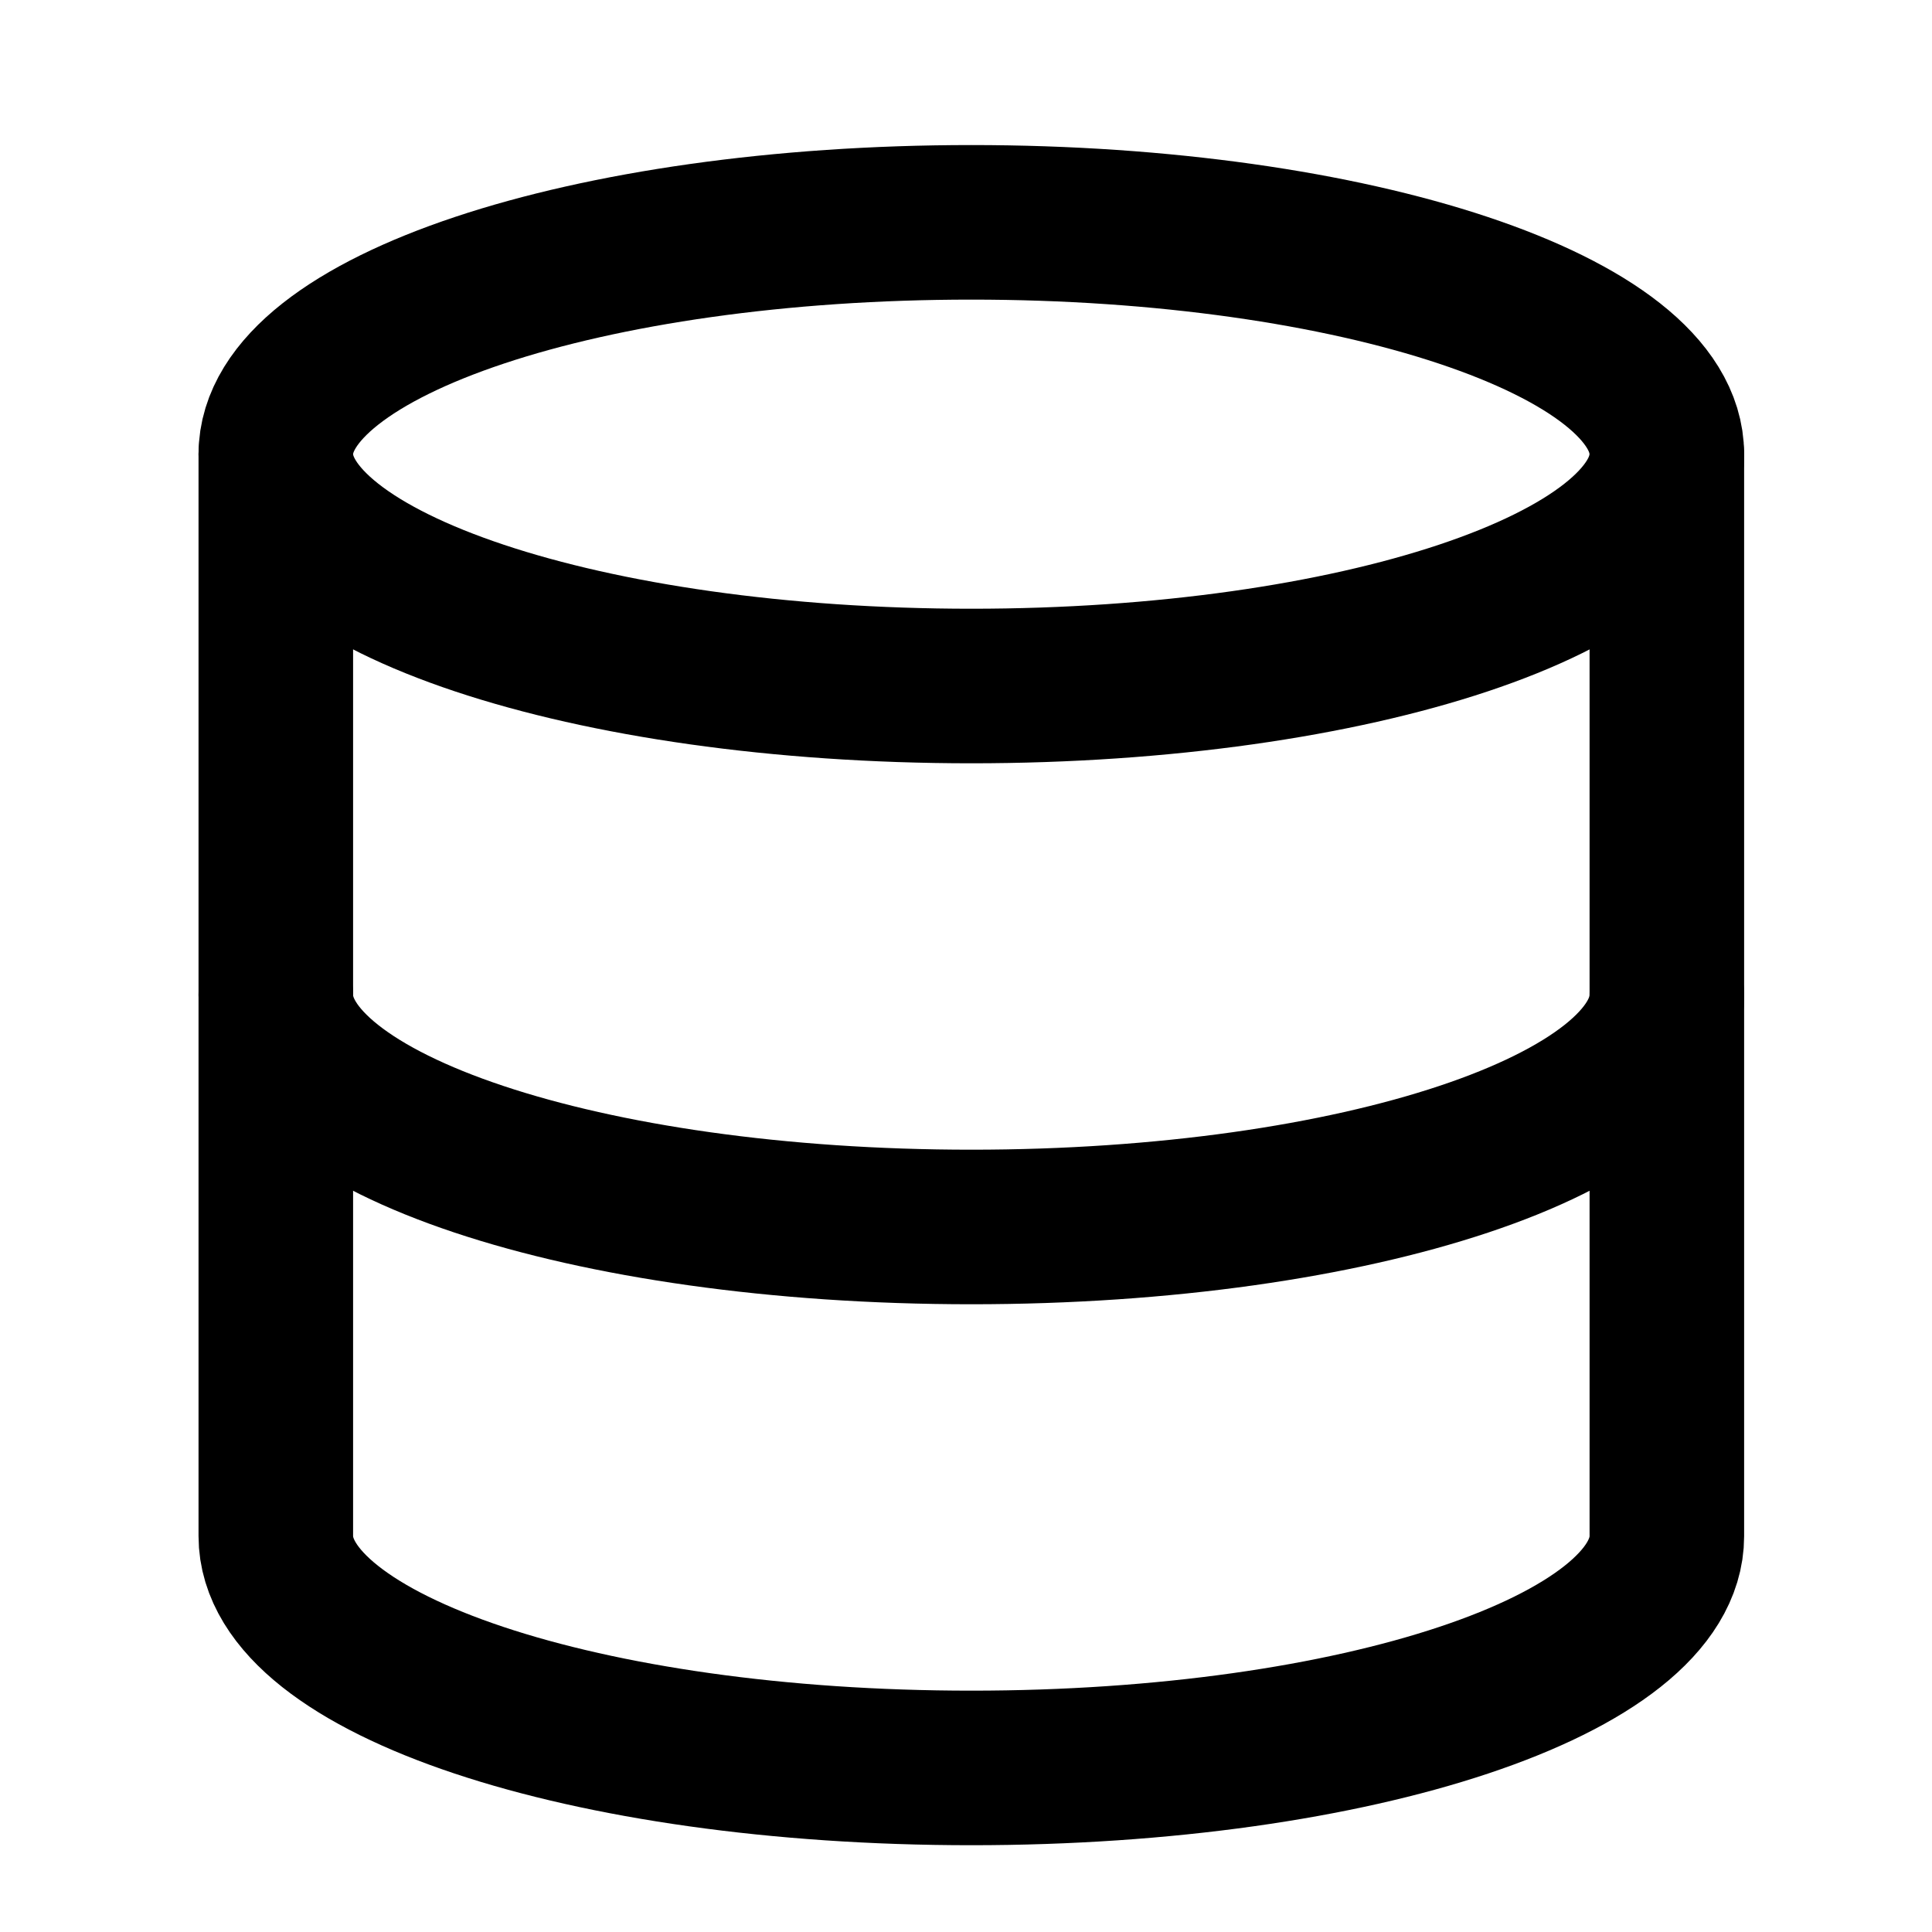 <svg width="25" height="25" viewBox="0 0 25 25" fill="none" xmlns="http://www.w3.org/2000/svg">
    <path d="M12.569 8.877C17.54 8.877 21.569 7.534 21.569 5.877C21.569 4.22 17.54 2.877 12.569 2.877C7.599 2.877 3.569 4.22 3.569 5.877C3.569 7.534 7.599 8.877 12.569 8.877Z" stroke="black" stroke-width="2" stroke-linecap="round" stroke-linejoin="round" />
    <path d="M21.569 12.877C21.569 14.537 17.569 15.877 12.569 15.877C7.569 15.877 3.569 14.537 3.569 12.877" stroke="black" stroke-width="2" stroke-linecap="round" stroke-linejoin="round" />
    <path d="M3.569 5.877V19.877C3.569 21.537 7.569 22.877 12.569 22.877C17.569 22.877 21.569 21.537 21.569 19.877V5.877" stroke="black" stroke-width="2" stroke-linecap="round" stroke-linejoin="round" />
</svg>
    